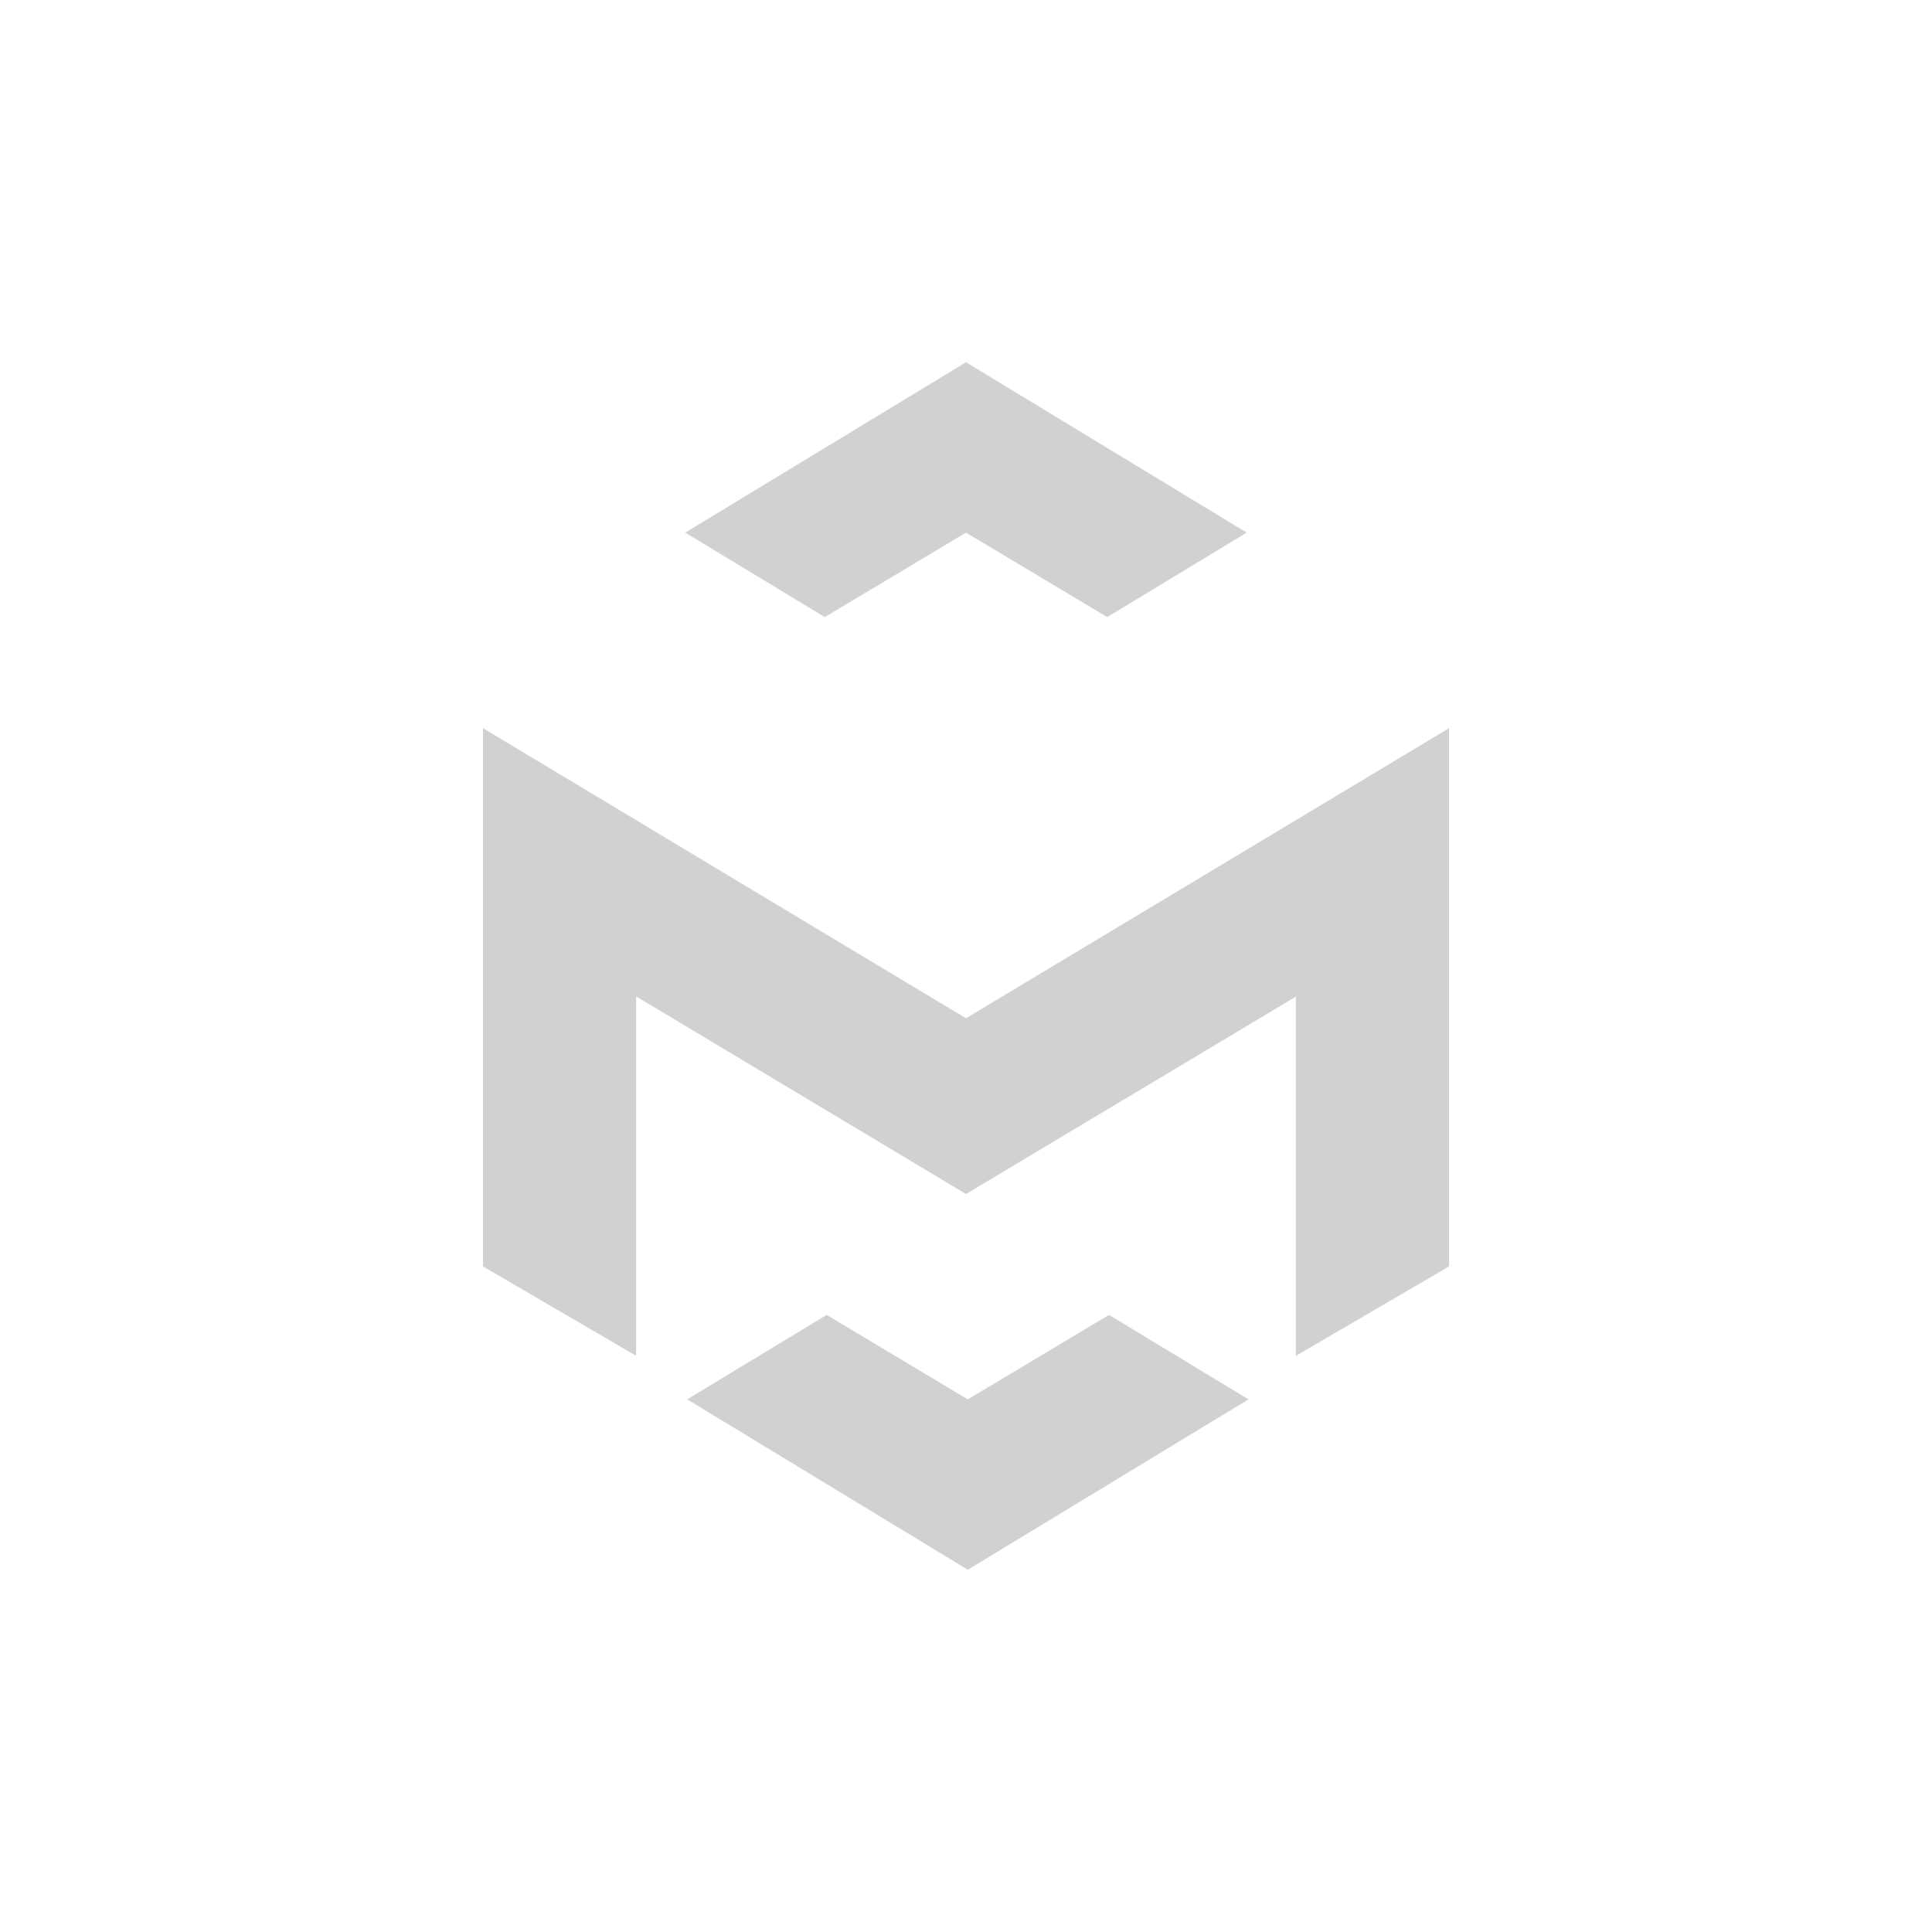<?xml version="1.0" encoding="utf-8"?>
<svg fill="#d1d1d1" width="32" height="32" viewBox="0 0 32 32" xmlns="http://www.w3.org/2000/svg">
  <path fill-rule="evenodd" d="M 24 12.061 L 16 16.866 L 8 12.061 L 8 20.976 L 10.536 22.456 L 10.536 16.503 L 16 19.777 L 21.464 16.507 L 21.464 22.457 L 24 20.977 L 24 12.06 L 24 12.061 Z M 16.03 23.178 L 13.692 21.779 L 11.382 23.178 L 16.03 26 L 20.679 23.178 L 18.369 21.779 L 16.029 23.178 L 16.03 23.178 Z M 20.65 8.822 L 16 6 L 11.35 8.822 L 13.661 10.221 L 16 8.822 L 18.339 10.221 L 20.649 8.822 L 20.65 8.822 Z"/>
</svg>
